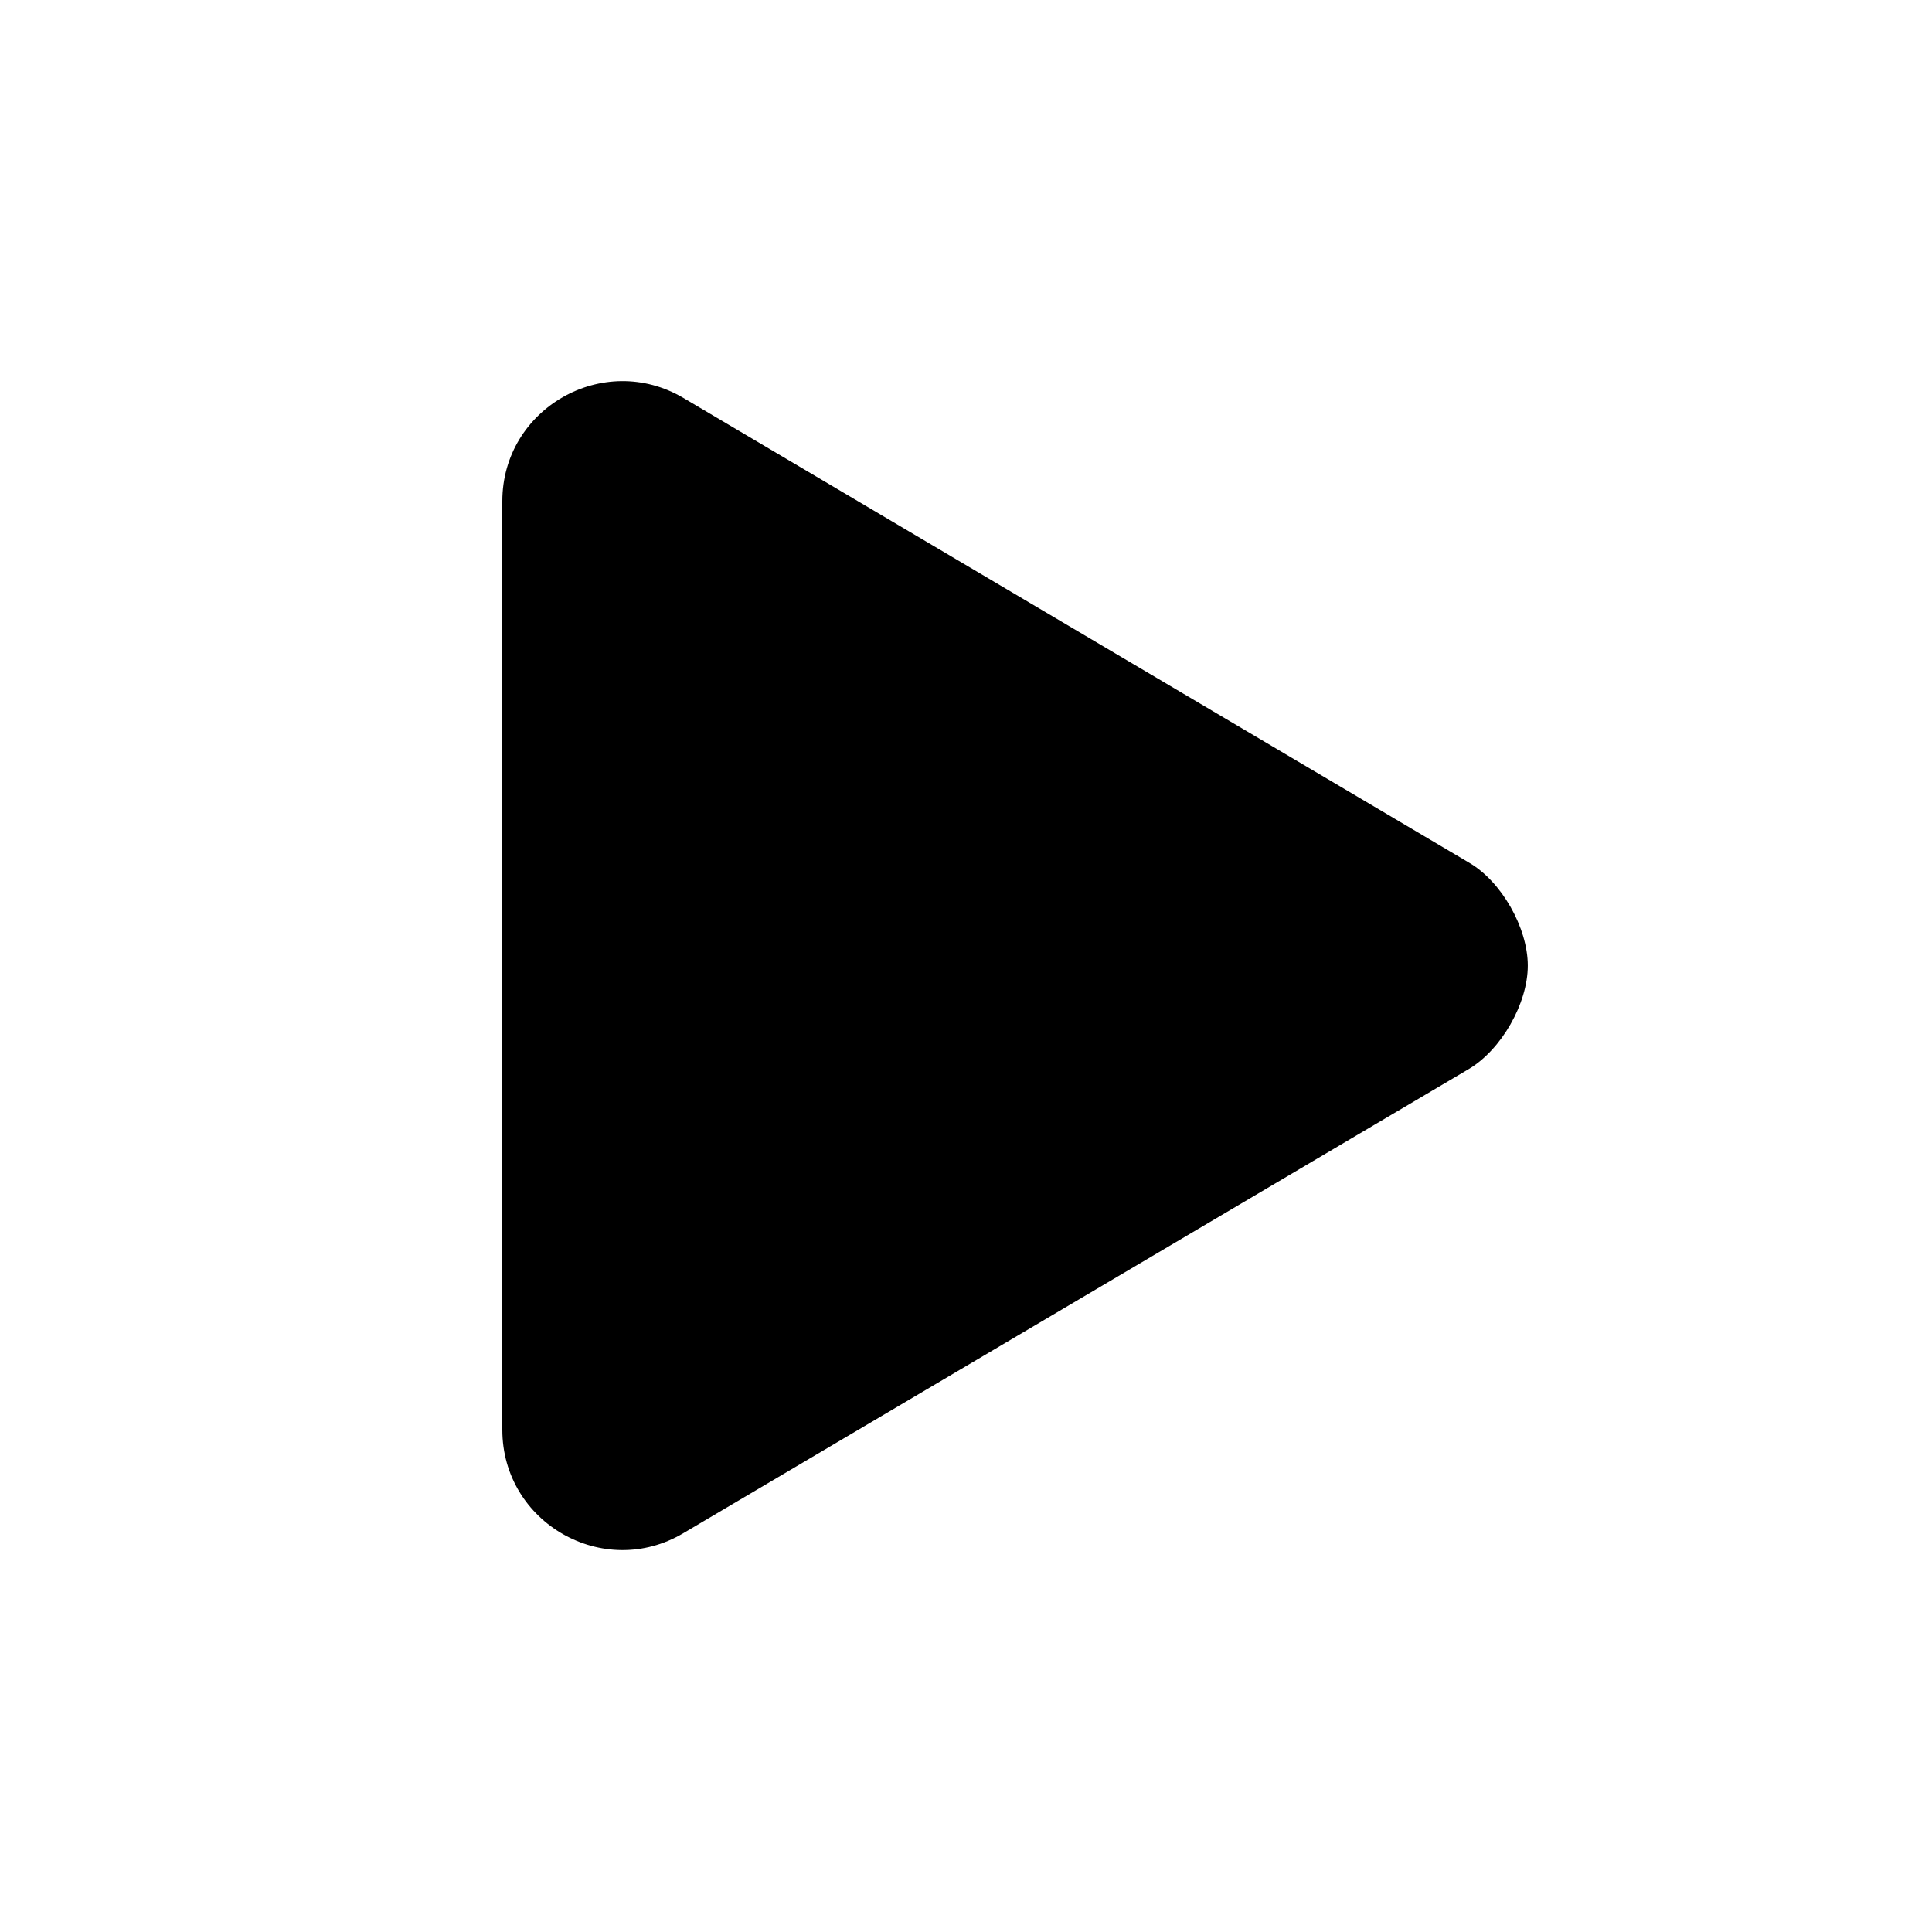 <svg id="Livello_1" data-name="Livello 1" xmlns="http://www.w3.org/2000/svg" viewBox="0 0 512 512"><path d="M389.27,228.59c8.65,5,15.61,17.29,15.61,27.31s-7,22.26-15.61,27.39l-208.15,123c-21.14,12.58-48-2.73-48-27.39V132.83c0-24.58,26.82-39.89,48-27.36Z"/></svg>